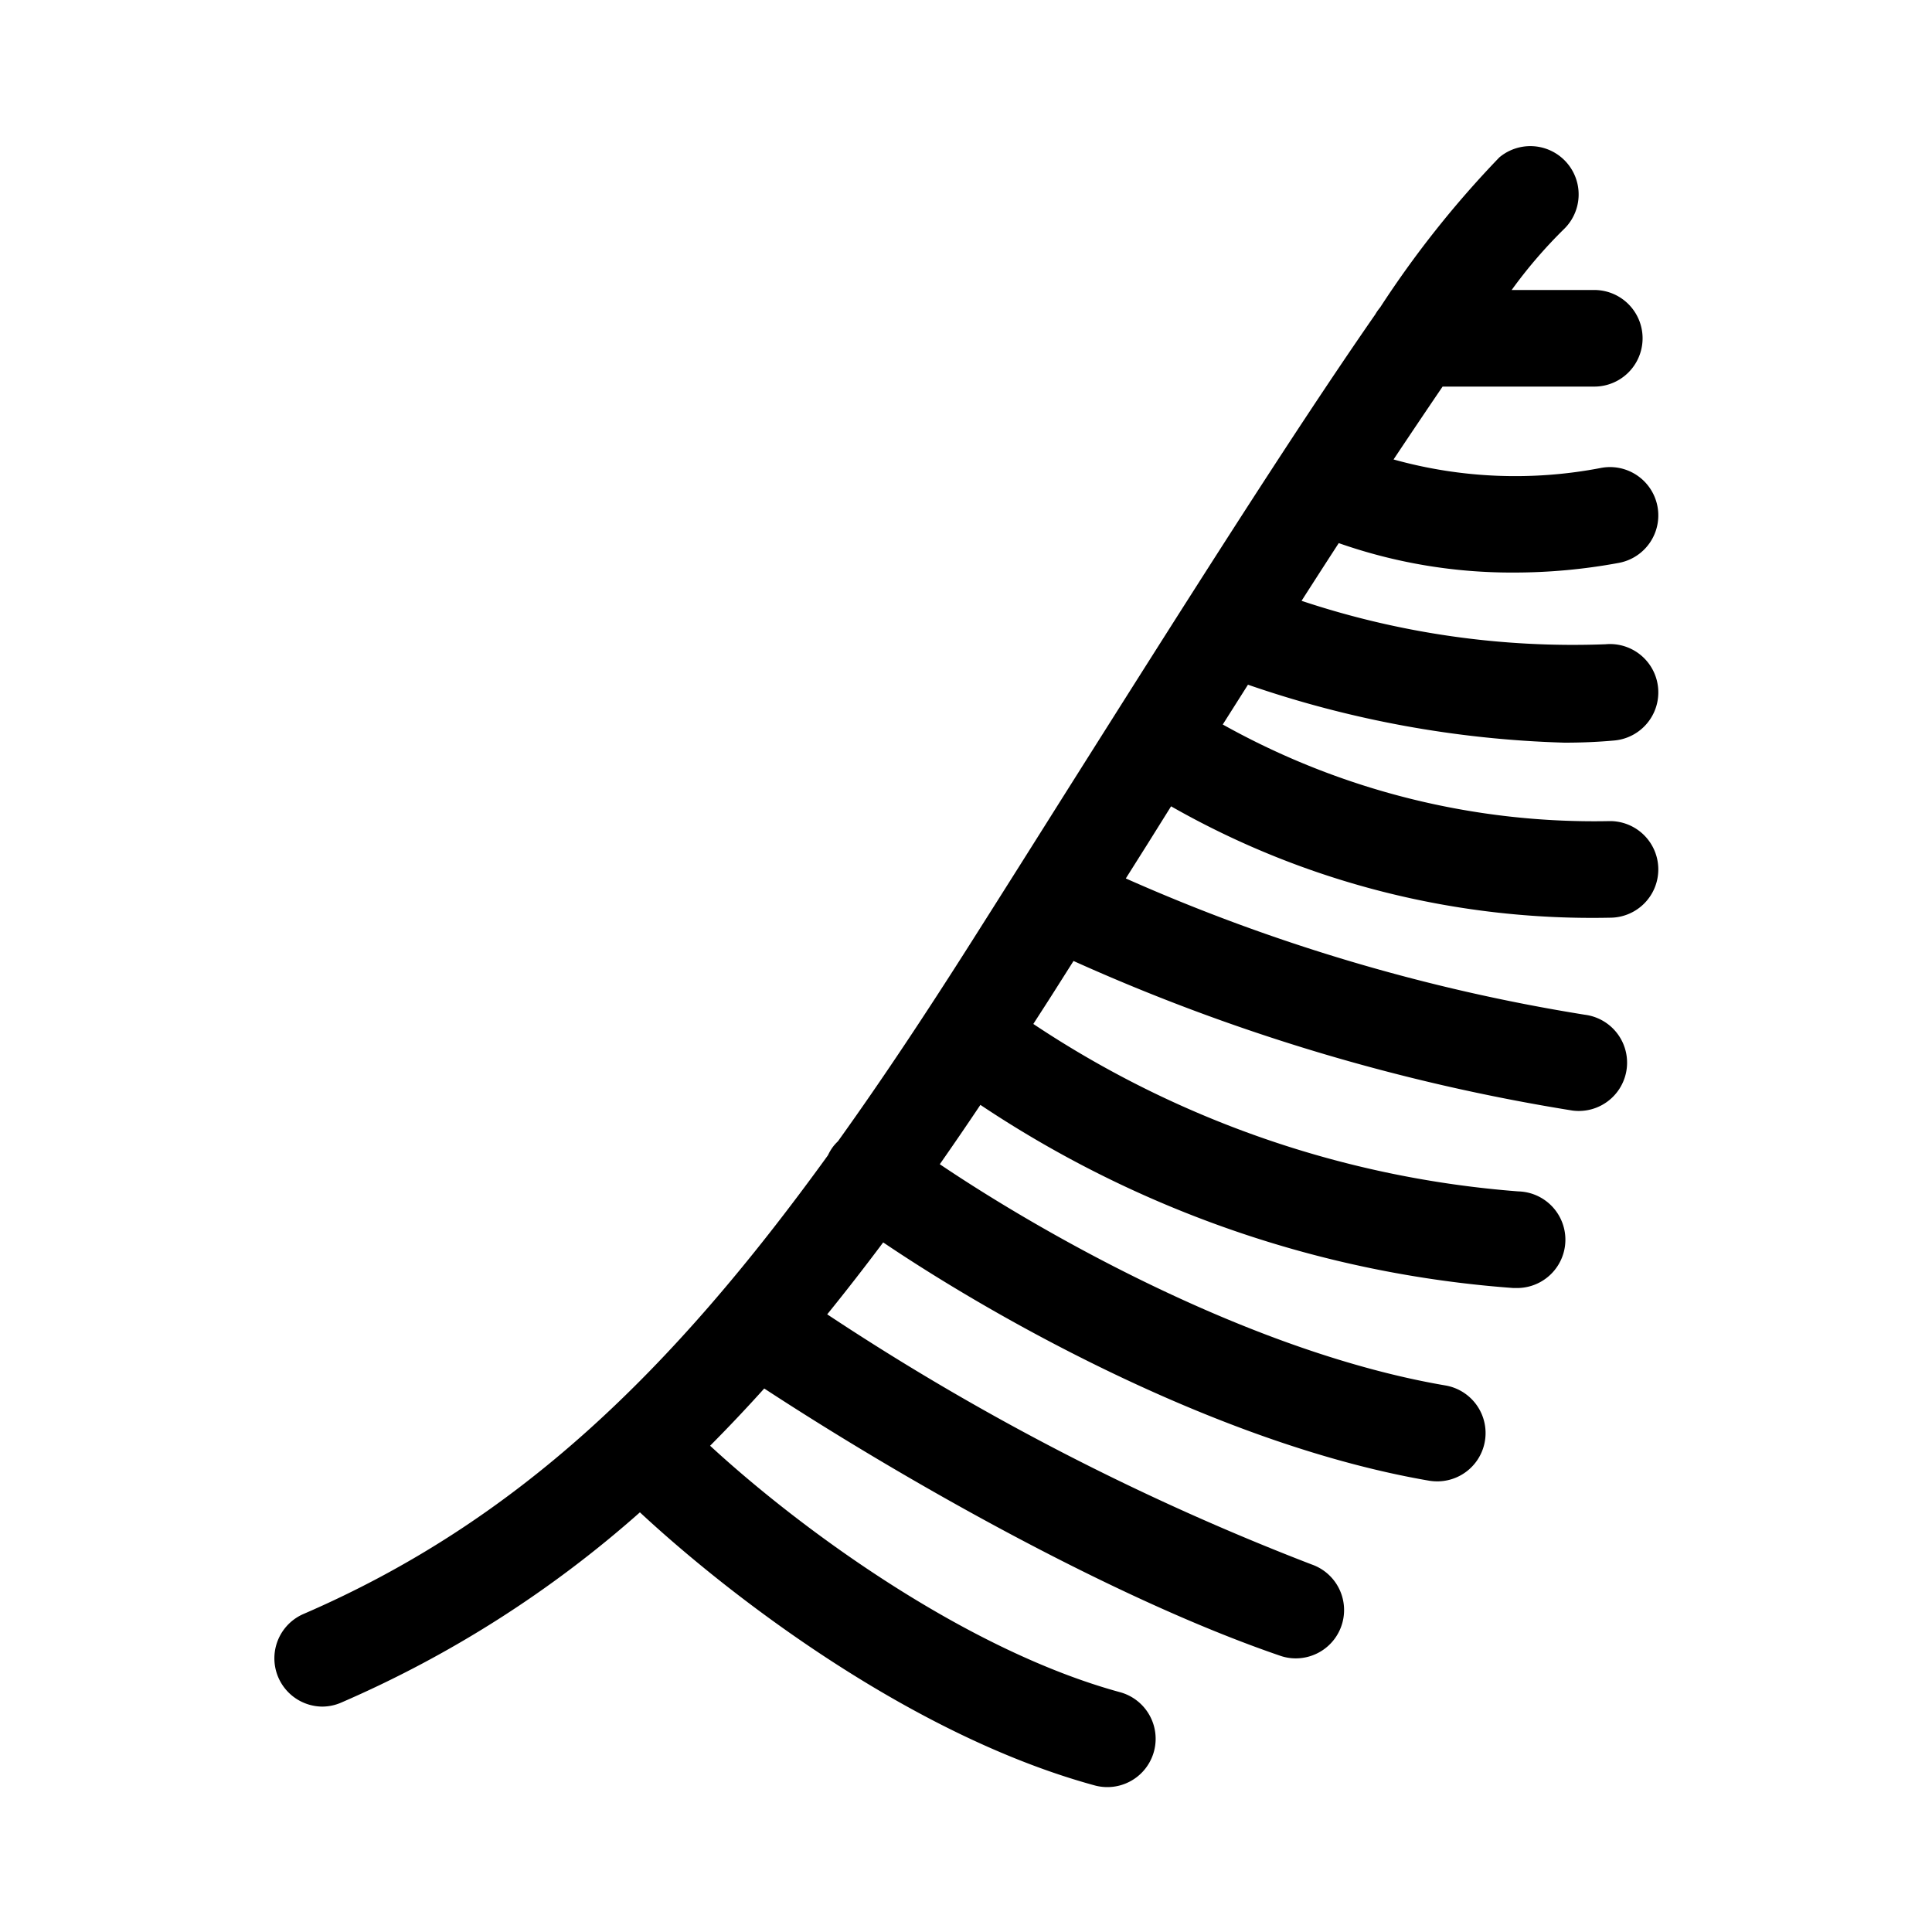 <svg xmlns="http://www.w3.org/2000/svg" viewBox="0 0 60 60"><path d="M36.369 25.041A26.416 26.416 0 0 0 50 28.5a1.5 1.5 0 0 0 0-3 23.648 23.648 0 0 1-12.026-3l.783-1.236a32.933 32.933 0 0 0 9.824 1.8c.528 0 1.05-.021 1.558-.068a1.5 1.5 0 0 0-.278-2.988 26.648 26.648 0 0 1-9.44-1.349q.585-.914 1.155-1.792a16.194 16.194 0 0 0 5.439.914 17.845 17.845 0 0 0 3.259-.3 1.5 1.5 0 1 0-.548-2.95 14.057 14.057 0 0 1-6.448-.262q.8-1.2 1.523-2.263h4.711a1.5 1.5 0 0 0 0-3h-2.566a14.842 14.842 0 0 1 1.616-1.883 1.5 1.5 0 0 0-2-2.234 31.3 31.3 0 0 0-3.7 4.658 1.492 1.492 0 0 0-.152.218c-2.647 3.811-6.059 9.221-9.6 14.828-.976 1.55-1.953 3.1-2.911 4.61-1.428 2.252-2.8 4.323-4.175 6.24a1.467 1.467 0 0 0-.154.17 1.5 1.5 0 0 0-.157.265c-4.86 6.721-9.658 11.382-16.3 14.251A1.5 1.5 0 0 0 10 53a1.484 1.484 0 0 0 .593-.123 34.816 34.816 0 0 0 9.28-5.91c2.877 2.675 8.462 6.934 14.121 8.48a1.5 1.5 0 1 0 .791-2.894c-4.734-1.293-9.834-4.982-12.732-7.654a49.305 49.305 0 0 0 1.681-1.778c4.292 2.808 10.835 6.525 16.024 8.3a1.469 1.469 0 0 0 .485.081 1.5 1.5 0 0 0 .485-2.919 77.932 77.932 0 0 1-15.038-7.765q.876-1.082 1.738-2.234c3.665 2.474 10.546 6.3 16.952 7.4a1.585 1.585 0 0 0 .255.021 1.5 1.5 0 0 0 .251-2.979c-5.881-1.005-12.262-4.554-15.7-6.87q.63-.9 1.261-1.843A34.276 34.276 0 0 0 46.992 40h.082a1.5 1.5 0 0 0 .08-3 31.5 31.5 0 0 1-15.063-5.2c.213-.332.425-.657.639-.995l.609-.961a61.39 61.39 0 0 0 15.5 4.646 1.559 1.559 0 0 0 .192.012 1.5 1.5 0 0 0 .189-2.988 57.616 57.616 0 0 1-14.257-4.233l.688-1.091Z"/></svg>